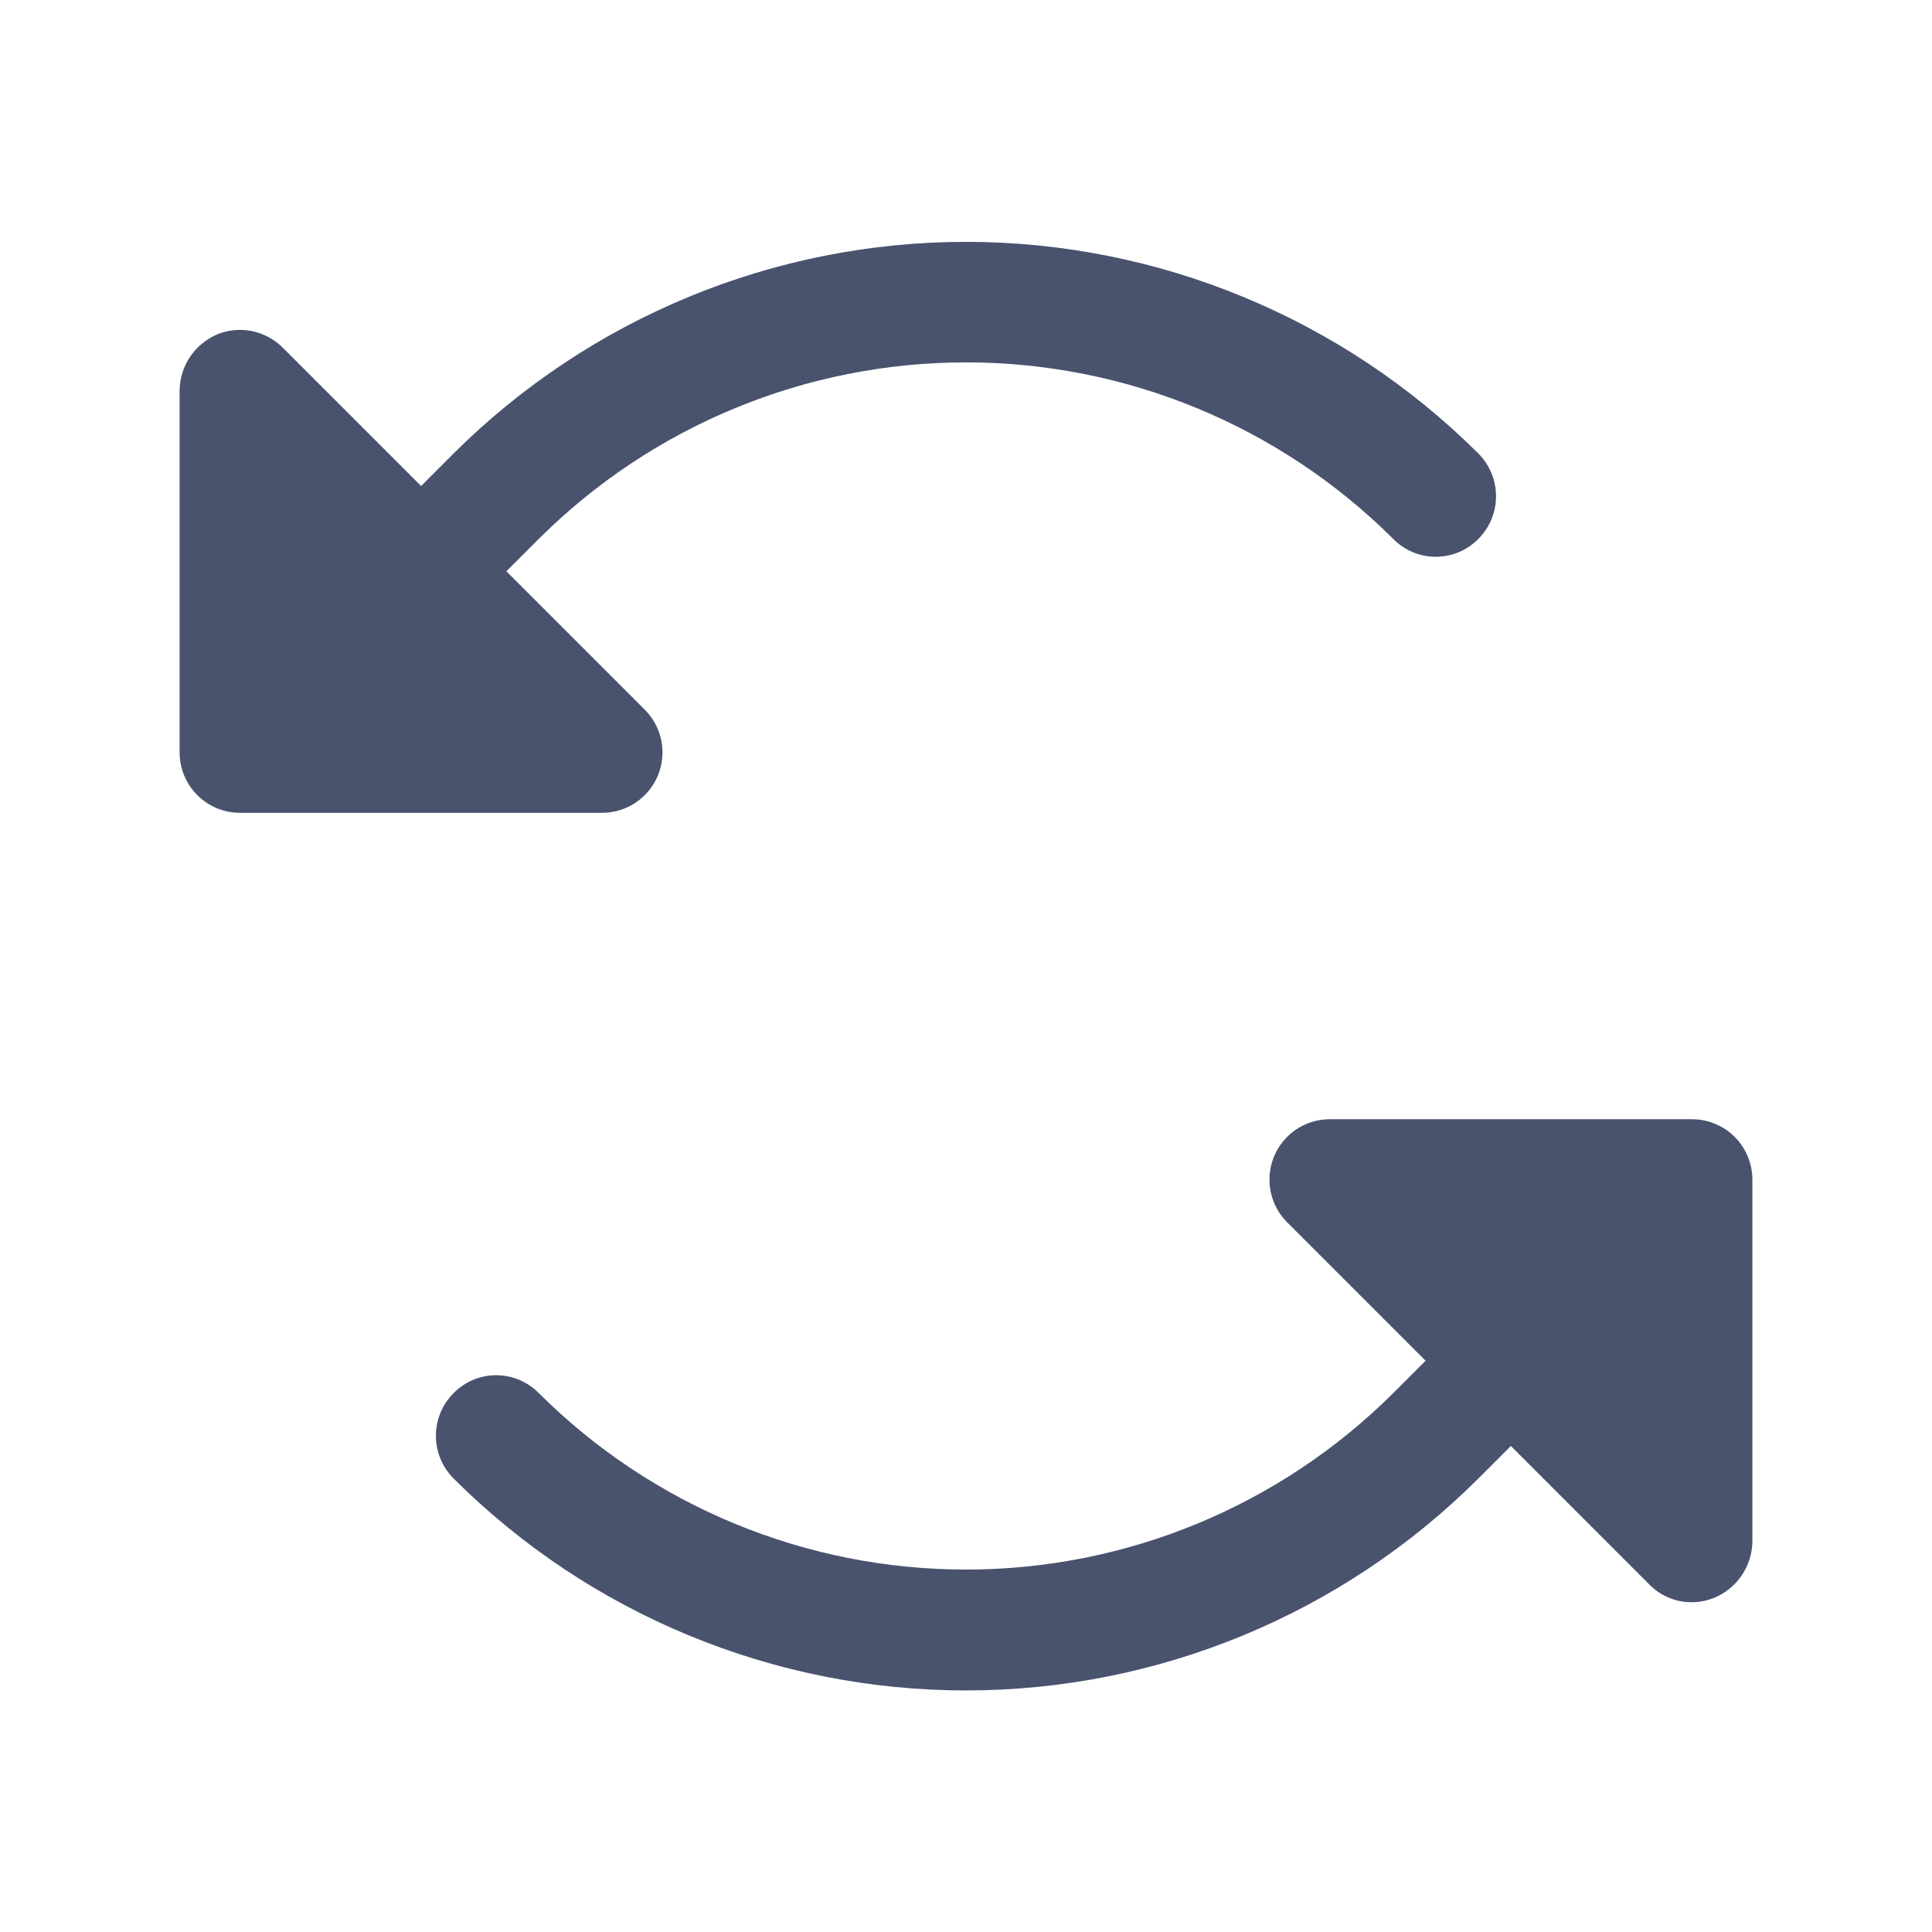 <svg width="32" height="32" viewBox="0 0 32 32" fill="none" xmlns="http://www.w3.org/2000/svg">
<path d="M9.975 13.463H3.975C3.709 13.463 3.455 13.357 3.268 13.17C3.08 12.982 2.975 12.728 2.975 12.463V6.462C2.978 6.264 3.039 6.072 3.15 5.907C3.261 5.743 3.417 5.615 3.6 5.537C3.783 5.463 3.984 5.445 4.177 5.485C4.371 5.525 4.548 5.622 4.687 5.762L6.975 8.05L7.512 7.512C9.766 5.267 12.818 4.006 16 4.006C19.181 4.006 22.233 5.267 24.487 7.512C24.674 7.7 24.779 7.954 24.779 8.219C24.779 8.484 24.674 8.738 24.487 8.925C24.395 9.019 24.285 9.094 24.164 9.145C24.043 9.196 23.913 9.222 23.781 9.222C23.649 9.222 23.519 9.196 23.398 9.145C23.276 9.094 23.167 9.019 23.075 8.925C21.196 7.053 18.652 6.002 16 6.002C13.348 6.002 10.803 7.053 8.925 8.925L8.387 9.462L10.687 11.762C10.825 11.903 10.918 12.081 10.955 12.274C10.992 12.468 10.971 12.668 10.895 12.849C10.819 13.03 10.691 13.185 10.527 13.295C10.364 13.404 10.171 13.462 9.975 13.463V13.463ZM28.025 18.538H22.025C21.828 18.538 21.636 18.596 21.472 18.705C21.308 18.814 21.18 18.969 21.104 19.151C21.028 19.332 21.007 19.532 21.044 19.726C21.081 19.919 21.174 20.097 21.312 20.238L23.612 22.538L23.075 23.075C21.196 24.947 18.652 25.997 16 25.997C13.348 25.997 10.803 24.947 8.925 23.075C8.833 22.981 8.723 22.906 8.601 22.855C8.48 22.804 8.35 22.778 8.218 22.778C8.087 22.778 7.957 22.804 7.835 22.855C7.714 22.906 7.604 22.981 7.512 23.075C7.325 23.262 7.22 23.516 7.22 23.781C7.22 24.046 7.325 24.3 7.512 24.488C9.764 26.736 12.817 27.999 16 27.999C19.182 27.999 22.235 26.736 24.487 24.488L25.025 23.95L27.312 26.238C27.404 26.333 27.515 26.41 27.637 26.461C27.76 26.513 27.892 26.539 28.025 26.538C28.153 26.537 28.281 26.511 28.4 26.462C28.582 26.385 28.738 26.257 28.849 26.093C28.96 25.928 29.021 25.736 29.025 25.538V19.538C29.025 19.406 28.999 19.276 28.948 19.155C28.898 19.034 28.825 18.923 28.732 18.83C28.639 18.738 28.529 18.664 28.407 18.614C28.286 18.563 28.156 18.538 28.025 18.538Z" fill="#49536E"/>
</svg>
